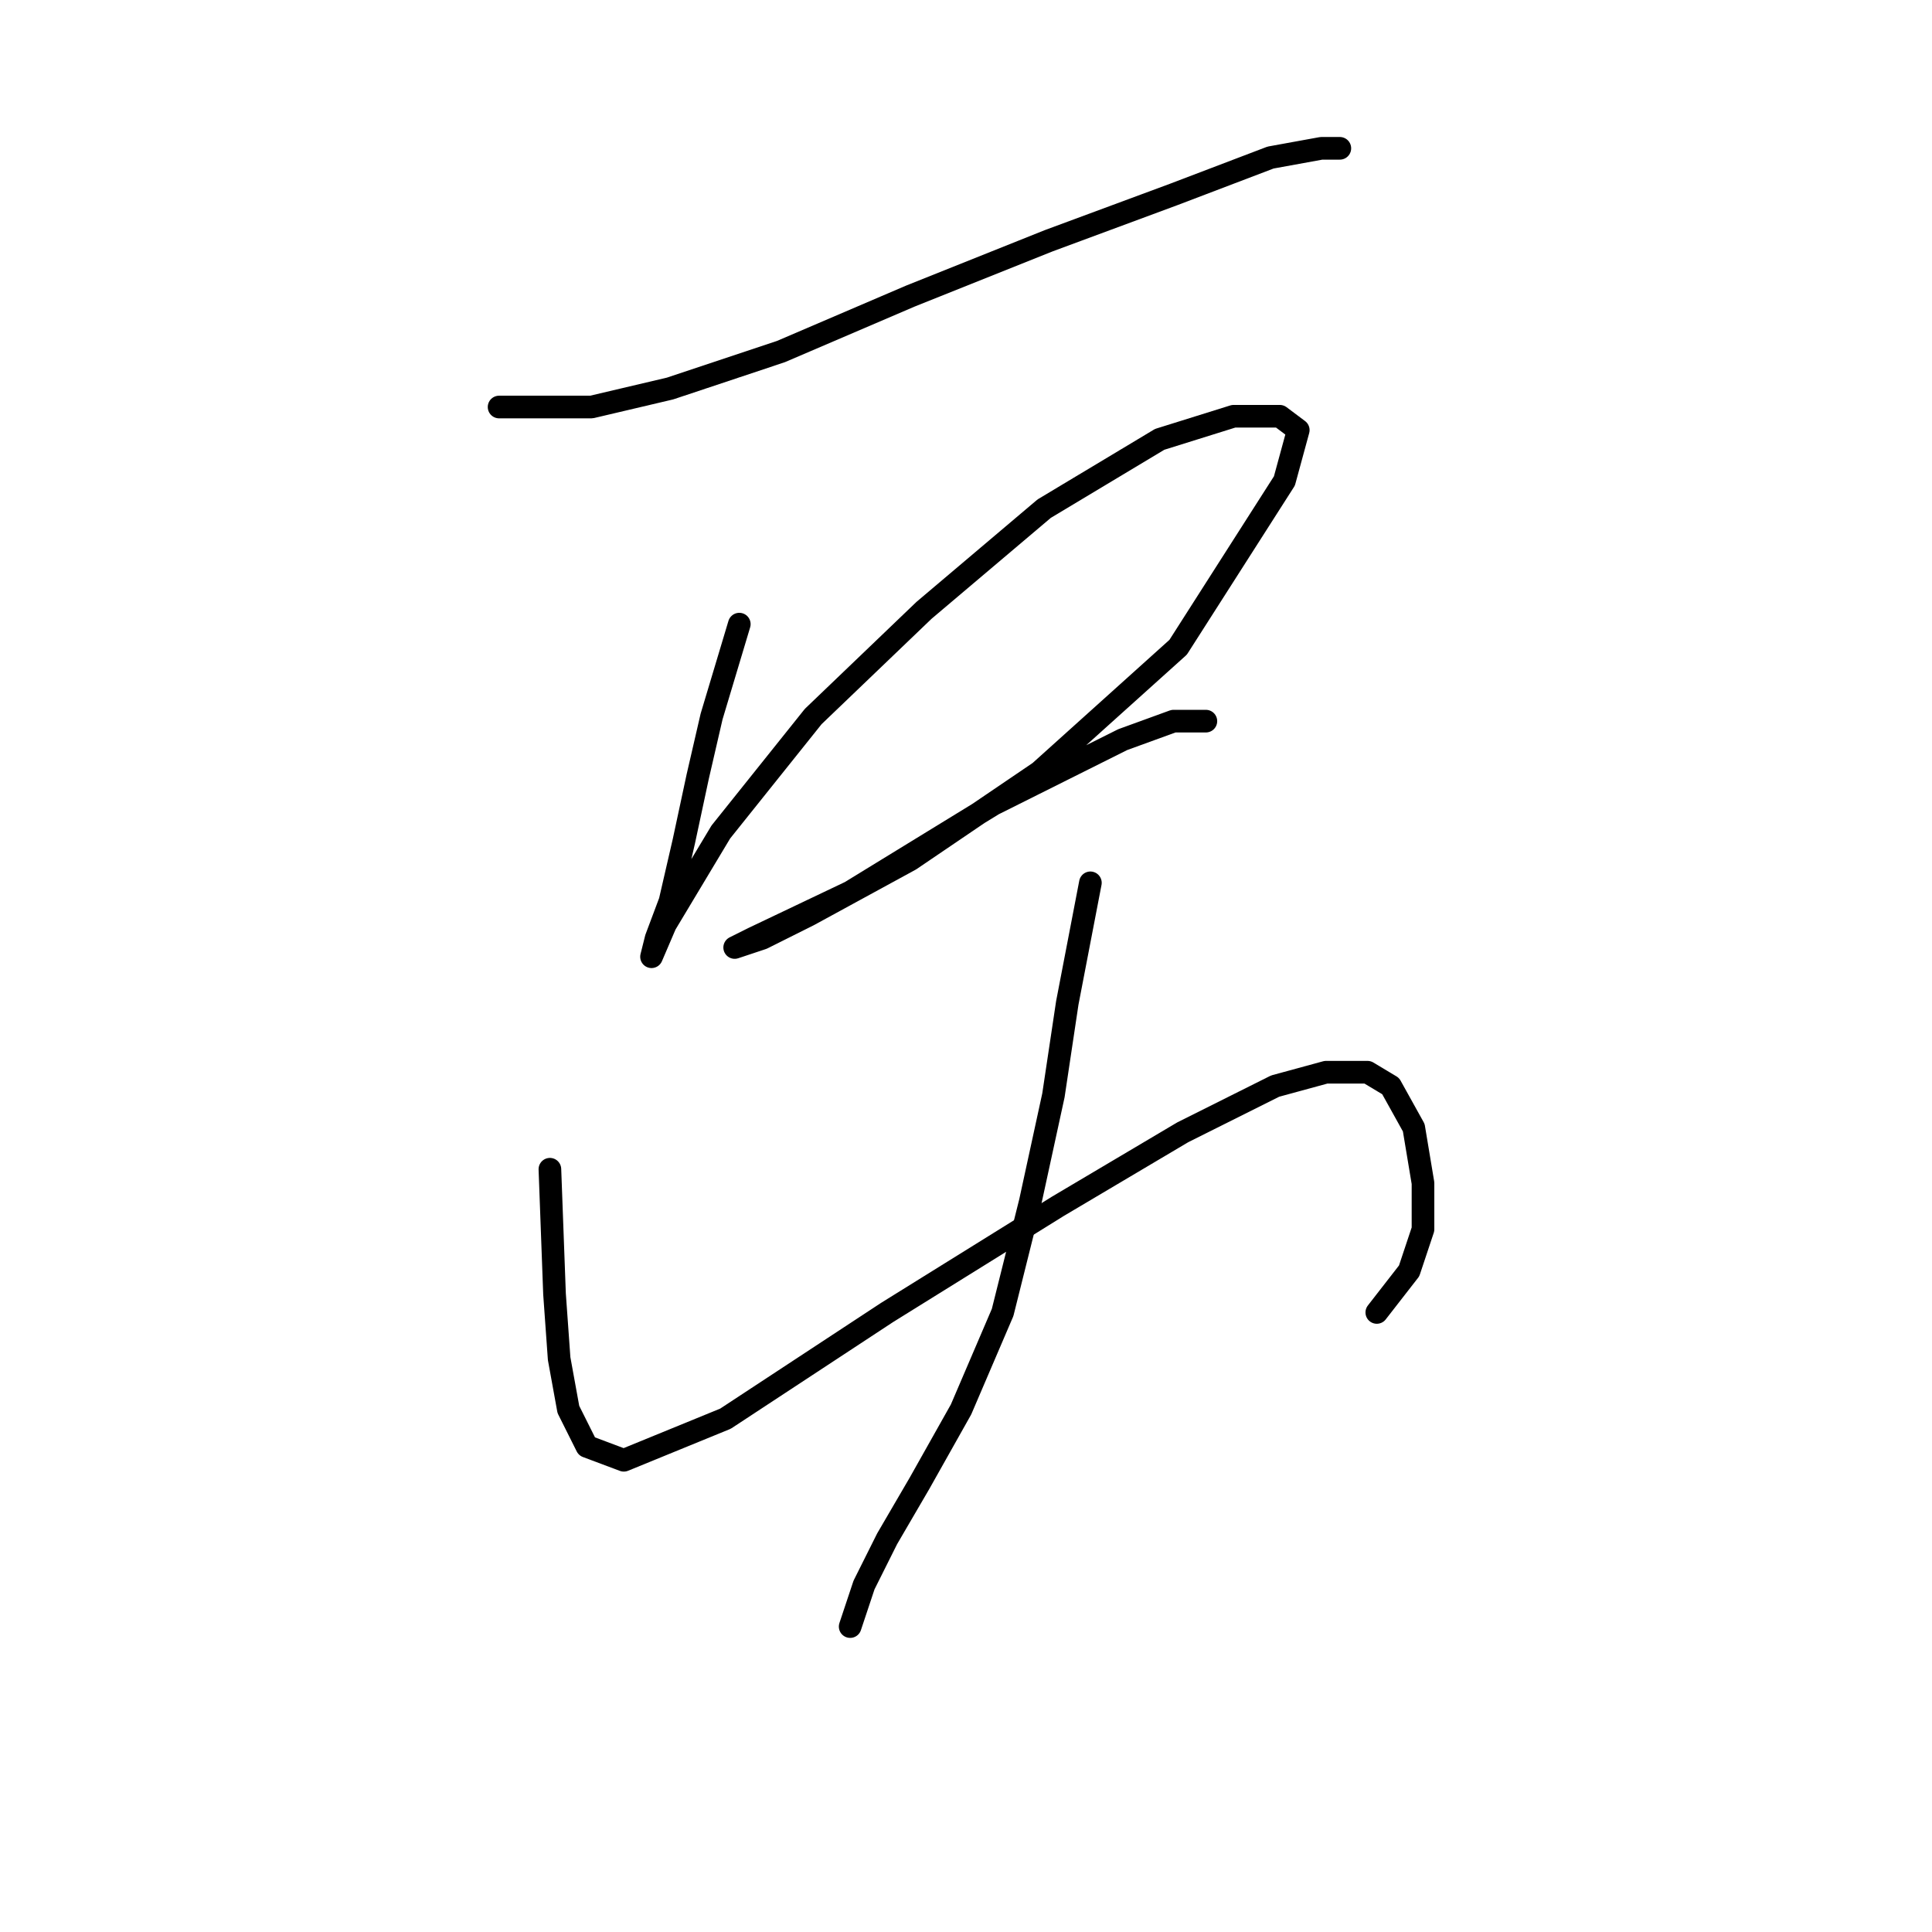 <?xml version="1.0" standalone="no"?>
    <svg width="256" height="256" xmlns="http://www.w3.org/2000/svg" version="1.1">
    <polyline stroke="black" stroke-width="3" stroke-linecap="round" fill="transparent" stroke-linejoin="round" points="66.131 53.932 78.374 53.932 88.78 51.483 103.47 46.586 120.61 39.241 138.973 31.896 155.5 25.774 168.354 20.878 175.088 19.653 177.536 19.653 177.536 19.653 " />
        <polyline stroke="black" stroke-width="3" stroke-linecap="round" fill="transparent" stroke-linejoin="round" points="97.961 82.701 94.289 94.943 92.452 102.901 90.616 111.47 88.78 119.428 86.943 124.325 86.331 126.773 88.168 122.488 95.513 110.246 107.755 94.943 122.446 80.865 138.361 67.398 153.664 58.216 163.457 55.156 169.579 55.156 172.027 56.992 170.191 63.726 156.112 85.762 137.749 102.289 120.61 113.919 107.143 121.264 101.022 124.325 97.349 125.549 99.798 124.325 112.652 118.204 131.628 106.573 148.767 98.004 155.5 95.555 159.785 95.555 159.785 95.555 " />
        <polyline stroke="black" stroke-width="3" stroke-linecap="round" fill="transparent" stroke-linejoin="round" points="72.865 154.93 73.477 171.457 74.089 180.027 75.313 186.76 77.762 191.657 82.659 193.494 96.125 187.985 117.549 173.906 140.197 159.827 156.724 150.033 168.966 143.912 175.7 142.076 181.209 142.076 184.269 143.912 187.33 149.421 188.554 156.767 188.554 162.888 186.718 168.397 182.433 173.906 182.433 173.906 " />
        <polyline stroke="black" stroke-width="3" stroke-linecap="round" fill="transparent" stroke-linejoin="round" points="144.482 116.979 141.421 132.894 139.585 145.137 136.524 159.215 132.852 173.906 127.343 186.76 121.834 196.554 117.549 203.899 114.488 210.021 112.652 215.53 112.652 215.53 " />
        </svg>